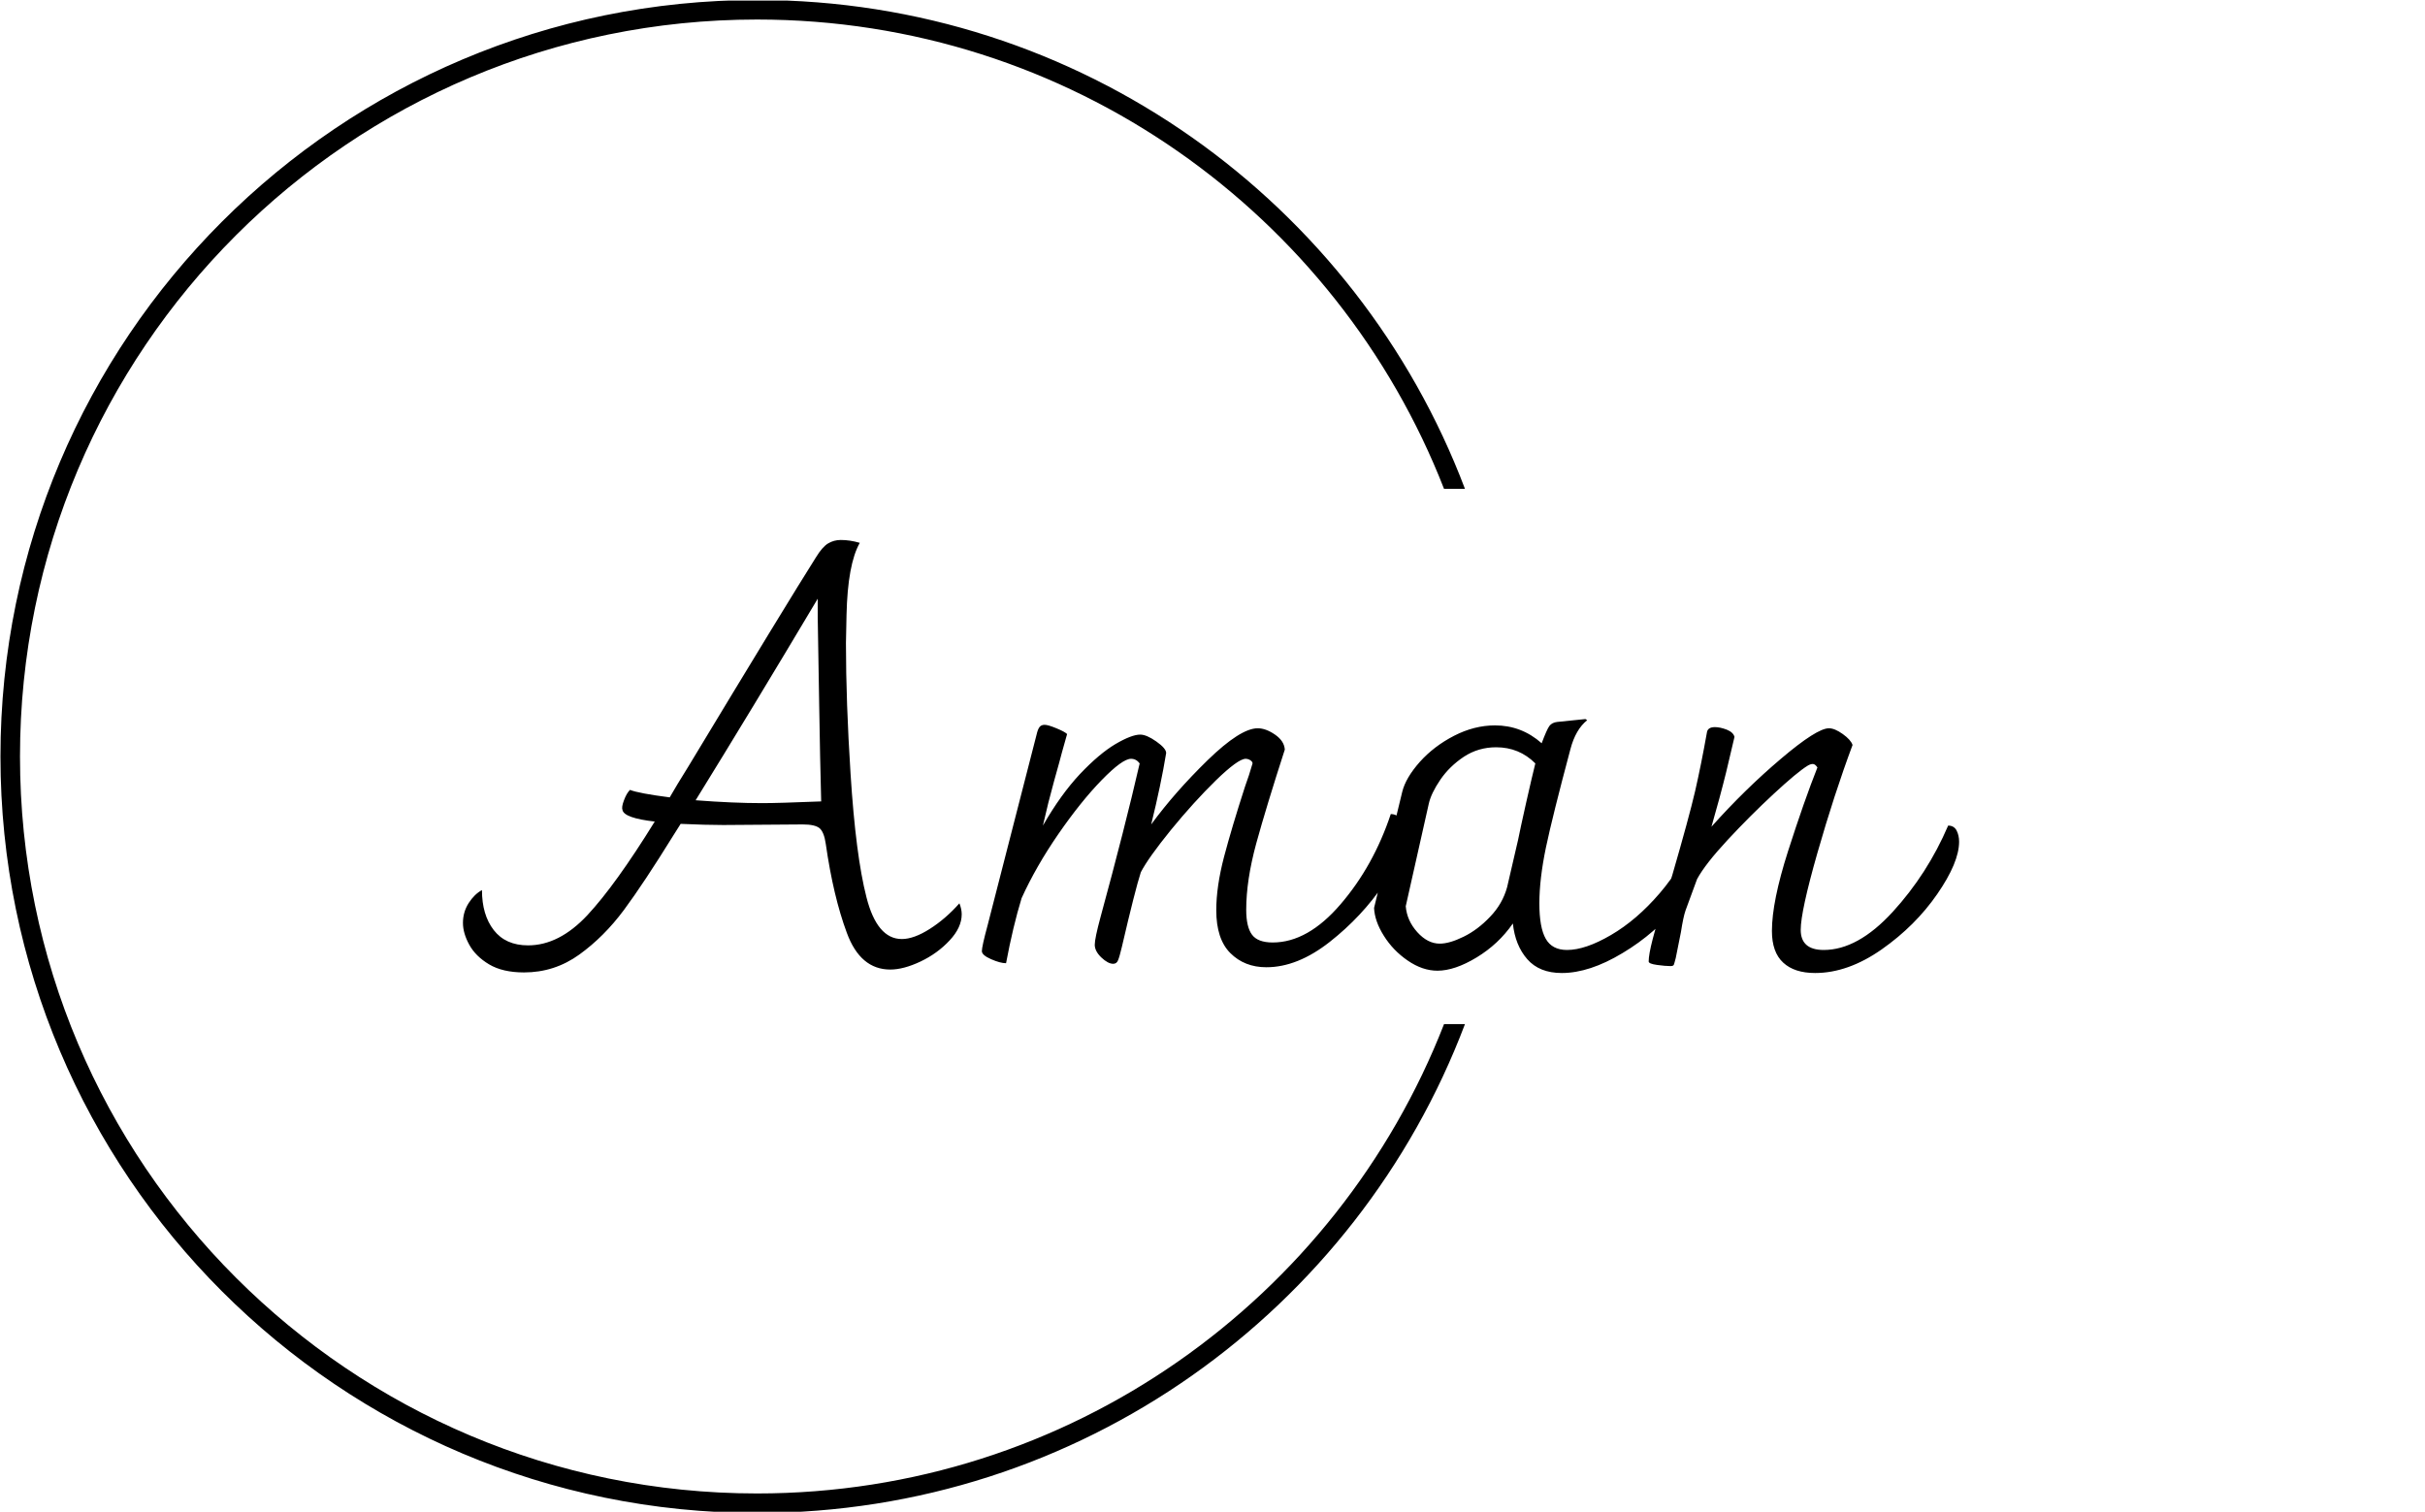 <svg xmlns="http://www.w3.org/2000/svg" version="1.1" xmlns:xlink="http://www.w3.org/1999/xlink" xmlns:svgjs="http://svgjs.dev/svgjs" width="2000" height="1247" viewBox="0 0 2000 1247"><g transform="matrix(1,0,0,1,-1.212,0.505)"><svg viewBox="0 0 396 247" data-background-color="#dedede" preserveAspectRatio="xMidYMid meet" height="1247" width="2000" xmlns="http://www.w3.org/2000/svg" xmlns:xlink="http://www.w3.org/1999/xlink"><g id="tight-bounds" transform="matrix(1,0,0,1,0.24,-0.1)"><svg viewBox="0 0 395.52 247.2" height="247.2" width="395.52"><g><svg></svg></g><g><svg viewBox="0 0 395.52 247.2" height="247.2" width="395.52"><g transform="matrix(1,0,0,1,75.544,88.224)"><svg viewBox="0 0 244.431 70.751" height="70.751" width="244.431"><g><svg viewBox="0 0 244.431 70.751" height="70.751" width="244.431"><g><svg viewBox="0 0 244.431 70.751" height="70.751" width="244.431"><g><svg viewBox="0 0 244.431 70.751" height="70.751" width="244.431"><g><svg viewBox="0 0 244.431 70.751" height="70.751" width="244.431"><g><svg viewBox="0 0 244.431 70.751" height="70.751" width="244.431"><g transform="matrix(1,0,0,1,0,0)"><svg width="244.431" viewBox="-3.15 -37 129.89 37.6" height="70.751" data-palette-color="#374151"><path d="M39.95-5.45Q40.15-4.95 40.15-4.5L40.15-4.5Q40.15-3.35 39.1-2.23 38.05-1.1 36.58-0.4 35.1 0.3 33.95 0.3L33.95 0.3Q31.35 0.3 30.18-2.88 29-6.05 28.35-10.6L28.35-10.6Q28.2-11.65 27.8-11.98 27.4-12.3 26.35-12.3L26.35-12.3 19.45-12.25Q17.95-12.25 15.75-12.35L15.75-12.35 15.15-11.4Q12.55-7.2 10.83-4.88 9.1-2.55 6.95-1 4.8 0.55 2.15 0.55L2.15 0.55Q0.3 0.55-0.88-0.15-2.05-0.85-2.6-1.85-3.15-2.85-3.15-3.75L-3.15-3.75Q-3.15-4.7-2.65-5.48-2.15-6.25-1.5-6.6L-1.5-6.6Q-1.5-4.45-0.48-3.13 0.55-1.8 2.5-1.8L2.5-1.8Q5.2-1.8 7.65-4.42 10.1-7.05 13.5-12.55L13.5-12.55Q10.85-12.85 10.7-13.55L10.7-13.55Q10.6-13.8 10.83-14.4 11.05-15 11.35-15.3L11.35-15.3Q12.1-15 14.8-14.65L14.8-14.65Q15.4-15.7 16.4-17.3L16.4-17.3Q25-31.55 27.5-35.5L27.5-35.5Q28.05-36.4 28.55-36.7 29.05-37 29.65-37L29.65-37Q30.45-37 31.3-36.75L31.3-36.75Q30.25-34.9 30.15-30.5L30.15-30.5 30.1-28.05Q30.1-22.95 30.5-16.7L30.5-16.7Q30.95-9.6 31.88-5.98 32.8-2.35 34.95-2.35L34.95-2.35Q36-2.35 37.38-3.23 38.75-4.1 39.95-5.45L39.95-5.45ZM22.85-14.15Q24.2-14.15 27.95-14.3L27.95-14.3Q27.85-18 27.78-22.48 27.7-26.95 27.65-30.25L27.65-30.25 27.65-31.9Q21.9-22.25 17.05-14.4L17.05-14.4Q20.3-14.15 22.85-14.15L22.85-14.15ZM78.7-11.55Q78.75-10 76.82-7.15 74.9-4.3 72.1-2.1 69.3 0.1 66.6 0.1L66.6 0.1Q64.7 0.1 63.47-1.13 62.25-2.35 62.25-4.85L62.25-4.85Q62.25-6.9 62.92-9.47 63.6-12.05 64.75-15.6L64.75-15.6Q65.1-16.55 65.4-17.6L65.4-17.6Q65.4-17.75 65.2-17.88 65-18 64.8-18L64.8-18Q64.15-18 62.22-16.13 60.3-14.25 58.32-11.83 56.35-9.4 55.7-8.15L55.7-8.15Q55.2-6.6 54.05-1.65L54.05-1.65Q53.85-0.8 53.72-0.5 53.6-0.2 53.3-0.2L53.3-0.2Q52.85-0.2 52.27-0.75 51.7-1.3 51.7-1.85L51.7-1.85Q51.7-2.4 52.2-4.25L52.2-4.25Q54.3-11.95 55.6-17.6L55.6-17.6Q55.3-18 54.85-18L54.85-18Q54.1-18 52.3-16.15 50.5-14.3 48.55-11.48 46.6-8.65 45.35-5.9L45.35-5.9Q44.6-3.45 44-0.25L44-0.25Q43.5-0.25 42.7-0.6 41.9-0.95 41.9-1.3L41.9-1.3Q41.9-1.7 42.4-3.55L42.4-3.55 46.65-20.1Q46.75-20.55 46.9-20.75 47.05-20.95 47.35-20.95L47.35-20.95Q47.65-20.95 48.37-20.65 49.1-20.35 49.3-20.15L49.3-20.15 48.85-18.55Q48.7-17.95 48.17-16.07 47.65-14.2 47.2-12.2L47.2-12.2Q48.75-14.9 50.42-16.68 52.1-18.45 53.5-19.28 54.9-20.1 55.65-20.1L55.65-20.1Q56.2-20.1 57.05-19.5 57.9-18.9 57.9-18.5L57.9-18.5Q57.45-15.75 56.6-12.3L56.6-12.3Q58.65-15.1 61.5-17.88 64.35-20.65 65.85-20.65L65.85-20.65Q66.55-20.65 67.35-20.1 68.15-19.55 68.2-18.8L68.2-18.8Q66.6-13.85 65.72-10.65 64.85-7.45 64.85-4.9L64.85-4.9Q64.85-3.4 65.35-2.73 65.85-2.05 67.15-2.05L67.15-2.05Q70.2-2.05 73.05-5.38 75.9-8.7 77.4-13.2L77.4-13.2Q77.95-13.2 78.32-12.7 78.7-12.2 78.7-11.55L78.7-11.55ZM103.8-11.55Q104.45-11.55 104.45-10.25L104.45-10.25Q104.45-7.95 102.42-5.4 100.4-2.85 97.52-1.13 94.65 0.6 92.25 0.6L92.25 0.6Q90.3 0.6 89.25-0.6 88.2-1.8 88-3.7L88-3.7Q86.75-1.9 84.85-0.75 82.95 0.4 81.45 0.4L81.45 0.4Q80.15 0.4 78.87-0.48 77.6-1.35 76.8-2.63 76-3.9 75.95-5.05L75.95-5.05 78.4-15.15Q78.7-16.35 79.92-17.73 81.15-19.1 82.9-20 84.65-20.9 86.45-20.9L86.45-20.9Q88.75-20.9 90.5-19.35L90.5-19.35Q90.95-20.55 91.17-20.85 91.4-21.15 91.85-21.2L91.85-21.2 94.3-21.45 94.45-21.35Q93.45-20.55 93-18.85L93-18.85Q91.45-13.05 90.87-10.3 90.3-7.55 90.3-5.45L90.3-5.45Q90.3-3.35 90.85-2.38 91.4-1.4 92.7-1.4L92.7-1.4Q94.3-1.4 96.52-2.7 98.75-4 100.75-6.33 102.75-8.65 103.8-11.55L103.8-11.55ZM81.65-1.95Q82.5-1.95 83.72-2.55 84.95-3.15 86.02-4.28 87.1-5.4 87.5-6.85L87.5-6.85 88.45-10.95Q88.65-11.95 89.15-14.18 89.65-16.4 89.95-17.6L89.95-17.6Q88.55-19 86.55-19L86.55-19Q85-19 83.75-18.18 82.5-17.35 81.7-16.18 80.9-15 80.7-14.1L80.7-14.1 78.7-5.2Q78.8-3.95 79.7-2.95 80.6-1.95 81.65-1.95L81.65-1.95ZM125.79-12.2Q126.29-12.2 126.52-11.78 126.74-11.35 126.74-10.8L126.74-10.8Q126.74-9 124.84-6.25 122.94-3.5 120.02-1.45 117.09 0.6 114.24 0.6L114.24 0.6Q112.44 0.6 111.47-0.3 110.49-1.2 110.49-3.05L110.49-3.05Q110.49-5.6 111.89-9.98 113.29-14.35 114.44-17.25L114.44-17.25Q114.24-17.55 114.04-17.55L114.04-17.55Q113.84-17.55 113.59-17.4L113.59-17.4Q112.69-16.85 110.64-14.95 108.59-13.05 106.64-10.95 104.69-8.85 103.99-7.55L103.99-7.55Q103.19-5.4 102.99-4.83 102.79-4.25 102.59-2.95L102.59-2.95 102.14-0.7Q102.09-0.55 102.04-0.33 101.99-0.1 101.92-0.05 101.84 0 101.69 0L101.69 0Q101.24 0 100.52-0.1 99.79-0.2 99.79-0.4L99.79-0.4Q99.79-1 100.14-2.35 100.49-3.7 100.84-4.8 101.19-5.9 101.39-6.5L101.39-6.5 101.84-7.9Q103.29-12.9 103.82-15.18 104.34-17.45 104.84-20.25L104.84-20.25Q104.89-20.75 105.54-20.75L105.54-20.75Q105.99-20.75 106.57-20.53 107.14-20.3 107.24-19.9L107.24-19.9Q107.04-19 106.52-16.85 105.99-14.7 105.24-12.1L105.24-12.1Q108.14-15.35 111.27-18 114.39-20.65 115.44-20.65L115.44-20.65Q115.94-20.65 116.64-20.15 117.34-19.65 117.49-19.2L117.49-19.2Q115.89-14.9 114.44-9.83 112.99-4.75 112.99-3.15L112.99-3.15Q112.99-1.4 114.99-1.4L114.99-1.4Q117.94-1.4 120.97-4.7 123.99-8 125.79-12.2L125.79-12.2Z" opacity="1" transform="matrix(1,0,0,1,0,0)" fill="#000000" class="undefined-text-0" data-fill-palette-color="primary" id="text-0"></path></svg></g></svg></g></svg></g></svg></g></svg></g></svg></g></svg></g><g><path d="M0 123.6c0-68.262 55.338-123.6 123.6-123.6 52.867 0 97.982 33.192 115.642 79.873l-3.418 0c-17.501-44.882-61.149-76.683-112.224-76.683-66.5 0-120.41 53.909-120.41 120.41 0 66.5 53.909 120.41 120.41 120.41 51.075 0 94.723-31.801 112.224-76.683l3.418 0c-17.661 46.681-62.775 79.873-115.642 79.873-68.262 0-123.6-55.338-123.6-123.6z" fill="#000000" stroke="transparent" data-fill-palette-color="tertiary"></path></g></svg></g><defs></defs></svg><rect width="395.52" height="247.2" fill="none" stroke="none" visibility="hidden"></rect></g></svg></g></svg>